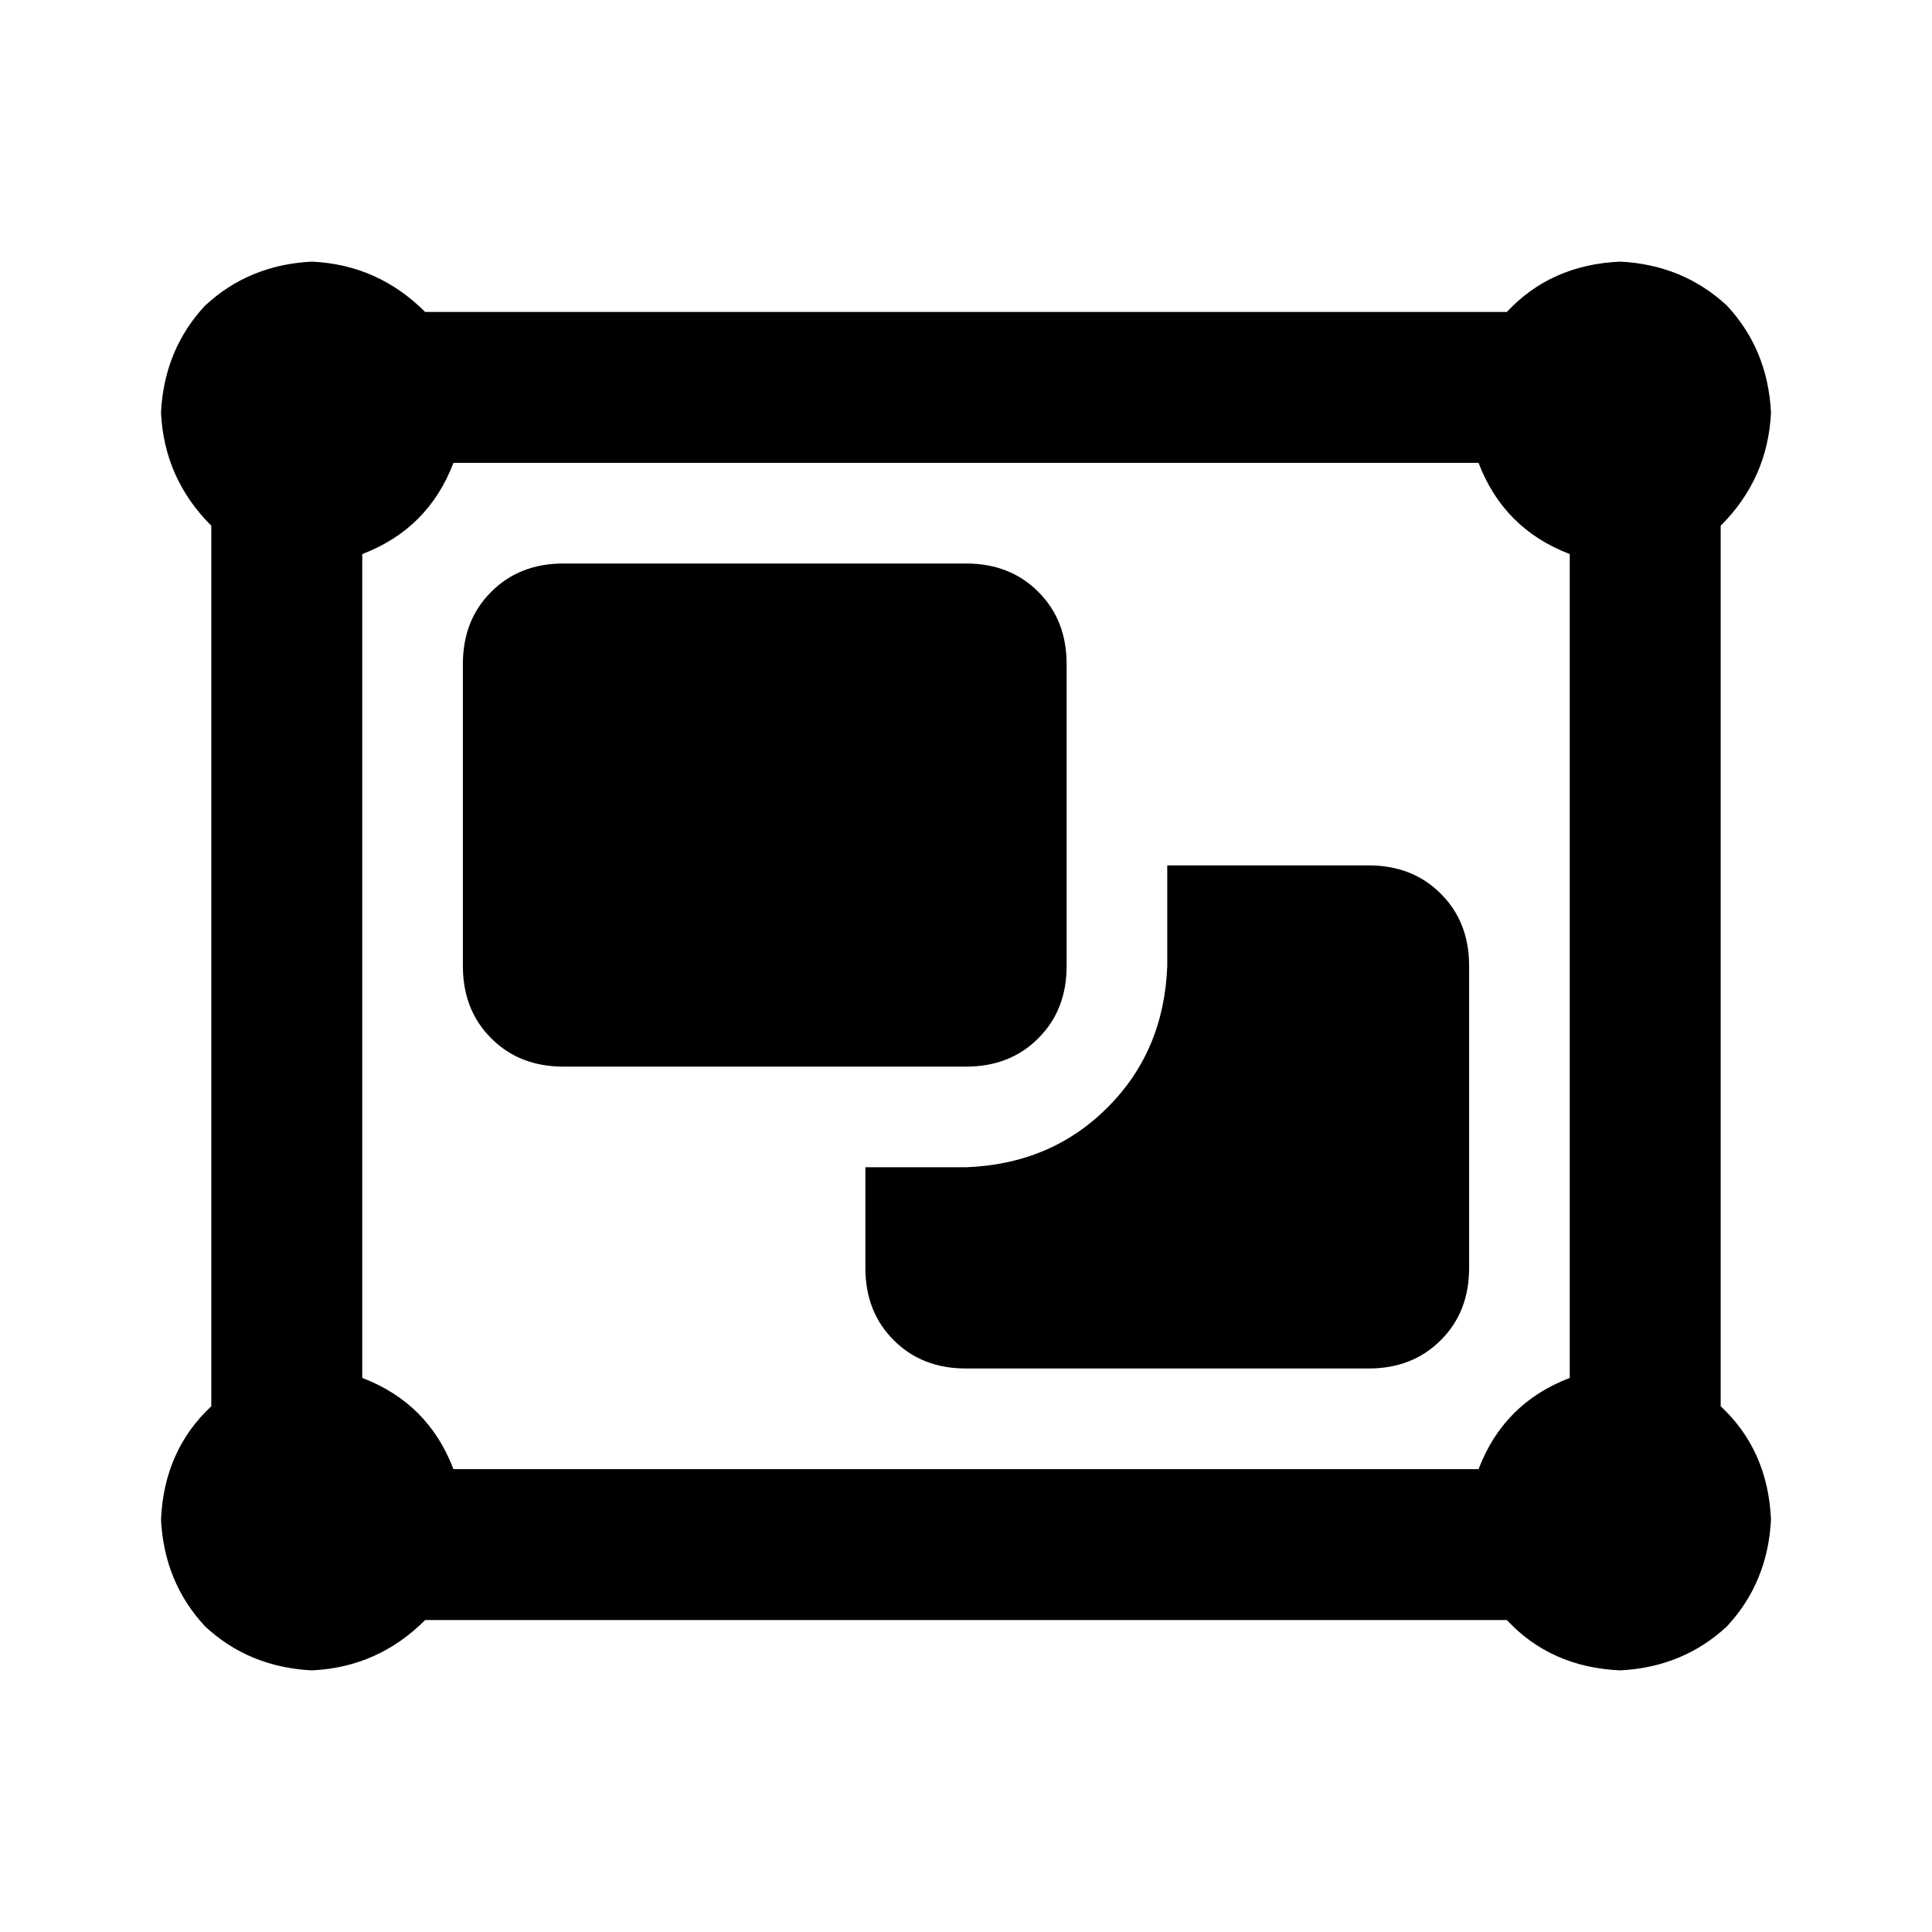 <!-- Generated by IcoMoon.io -->
<svg version="1.1" xmlns="http://www.w3.org/2000/svg" width="24" height="24" viewBox="0 0 24 24">
<title>group</title>
<path d="M5.75 8.25C5.75 7.885 5.867 7.586 6.102 7.352C6.336 7.117 6.635 7 7 7H12C12.365 7 12.664 7.117 12.898 7.352C13.133 7.586 13.25 7.885 13.25 8.25V12C13.25 12.365 13.133 12.664 12.898 12.898C12.664 13.133 12.365 13.25 12 13.25H7C6.635 13.25 6.336 13.133 6.102 12.898C5.867 12.664 5.75 12.365 5.75 12V8.25ZM12 14.5C12.703 14.474 13.289 14.227 13.758 13.758C14.227 13.289 14.474 12.703 14.5 12V10.75H17C17.365 10.75 17.664 10.867 17.898 11.102C18.133 11.336 18.25 11.635 18.25 12V15.75C18.25 16.115 18.133 16.414 17.898 16.648C17.664 16.883 17.365 17 17 17H12C11.635 17 11.336 16.883 11.102 16.648C10.867 16.414 10.75 16.115 10.75 15.75V14.5H12ZM2.625 6.531C2.234 6.141 2.026 5.672 2 5.125C2.026 4.604 2.208 4.161 2.547 3.797C2.911 3.458 3.354 3.276 3.875 3.25C4.422 3.276 4.891 3.484 5.281 3.875H18.719C19.083 3.484 19.552 3.276 20.125 3.25C20.646 3.276 21.088 3.458 21.453 3.797C21.792 4.161 21.974 4.604 22 5.125C21.974 5.672 21.766 6.141 21.375 6.531V17.469C21.766 17.833 21.974 18.302 22 18.875C21.974 19.396 21.792 19.838 21.453 20.203C21.088 20.542 20.646 20.724 20.125 20.75C19.552 20.724 19.083 20.516 18.719 20.125H5.281C4.891 20.516 4.422 20.724 3.875 20.75C3.354 20.724 2.911 20.542 2.547 20.203C2.208 19.838 2.026 19.396 2 18.875C2.026 18.302 2.234 17.833 2.625 17.469V6.531ZM4.5 6.883V17.117C5.047 17.326 5.424 17.703 5.633 18.25H18.367C18.576 17.703 18.953 17.326 19.5 17.117V6.883C18.953 6.674 18.576 6.297 18.367 5.75H5.633C5.424 6.297 5.047 6.674 4.5 6.883Z"></path>
</svg>
